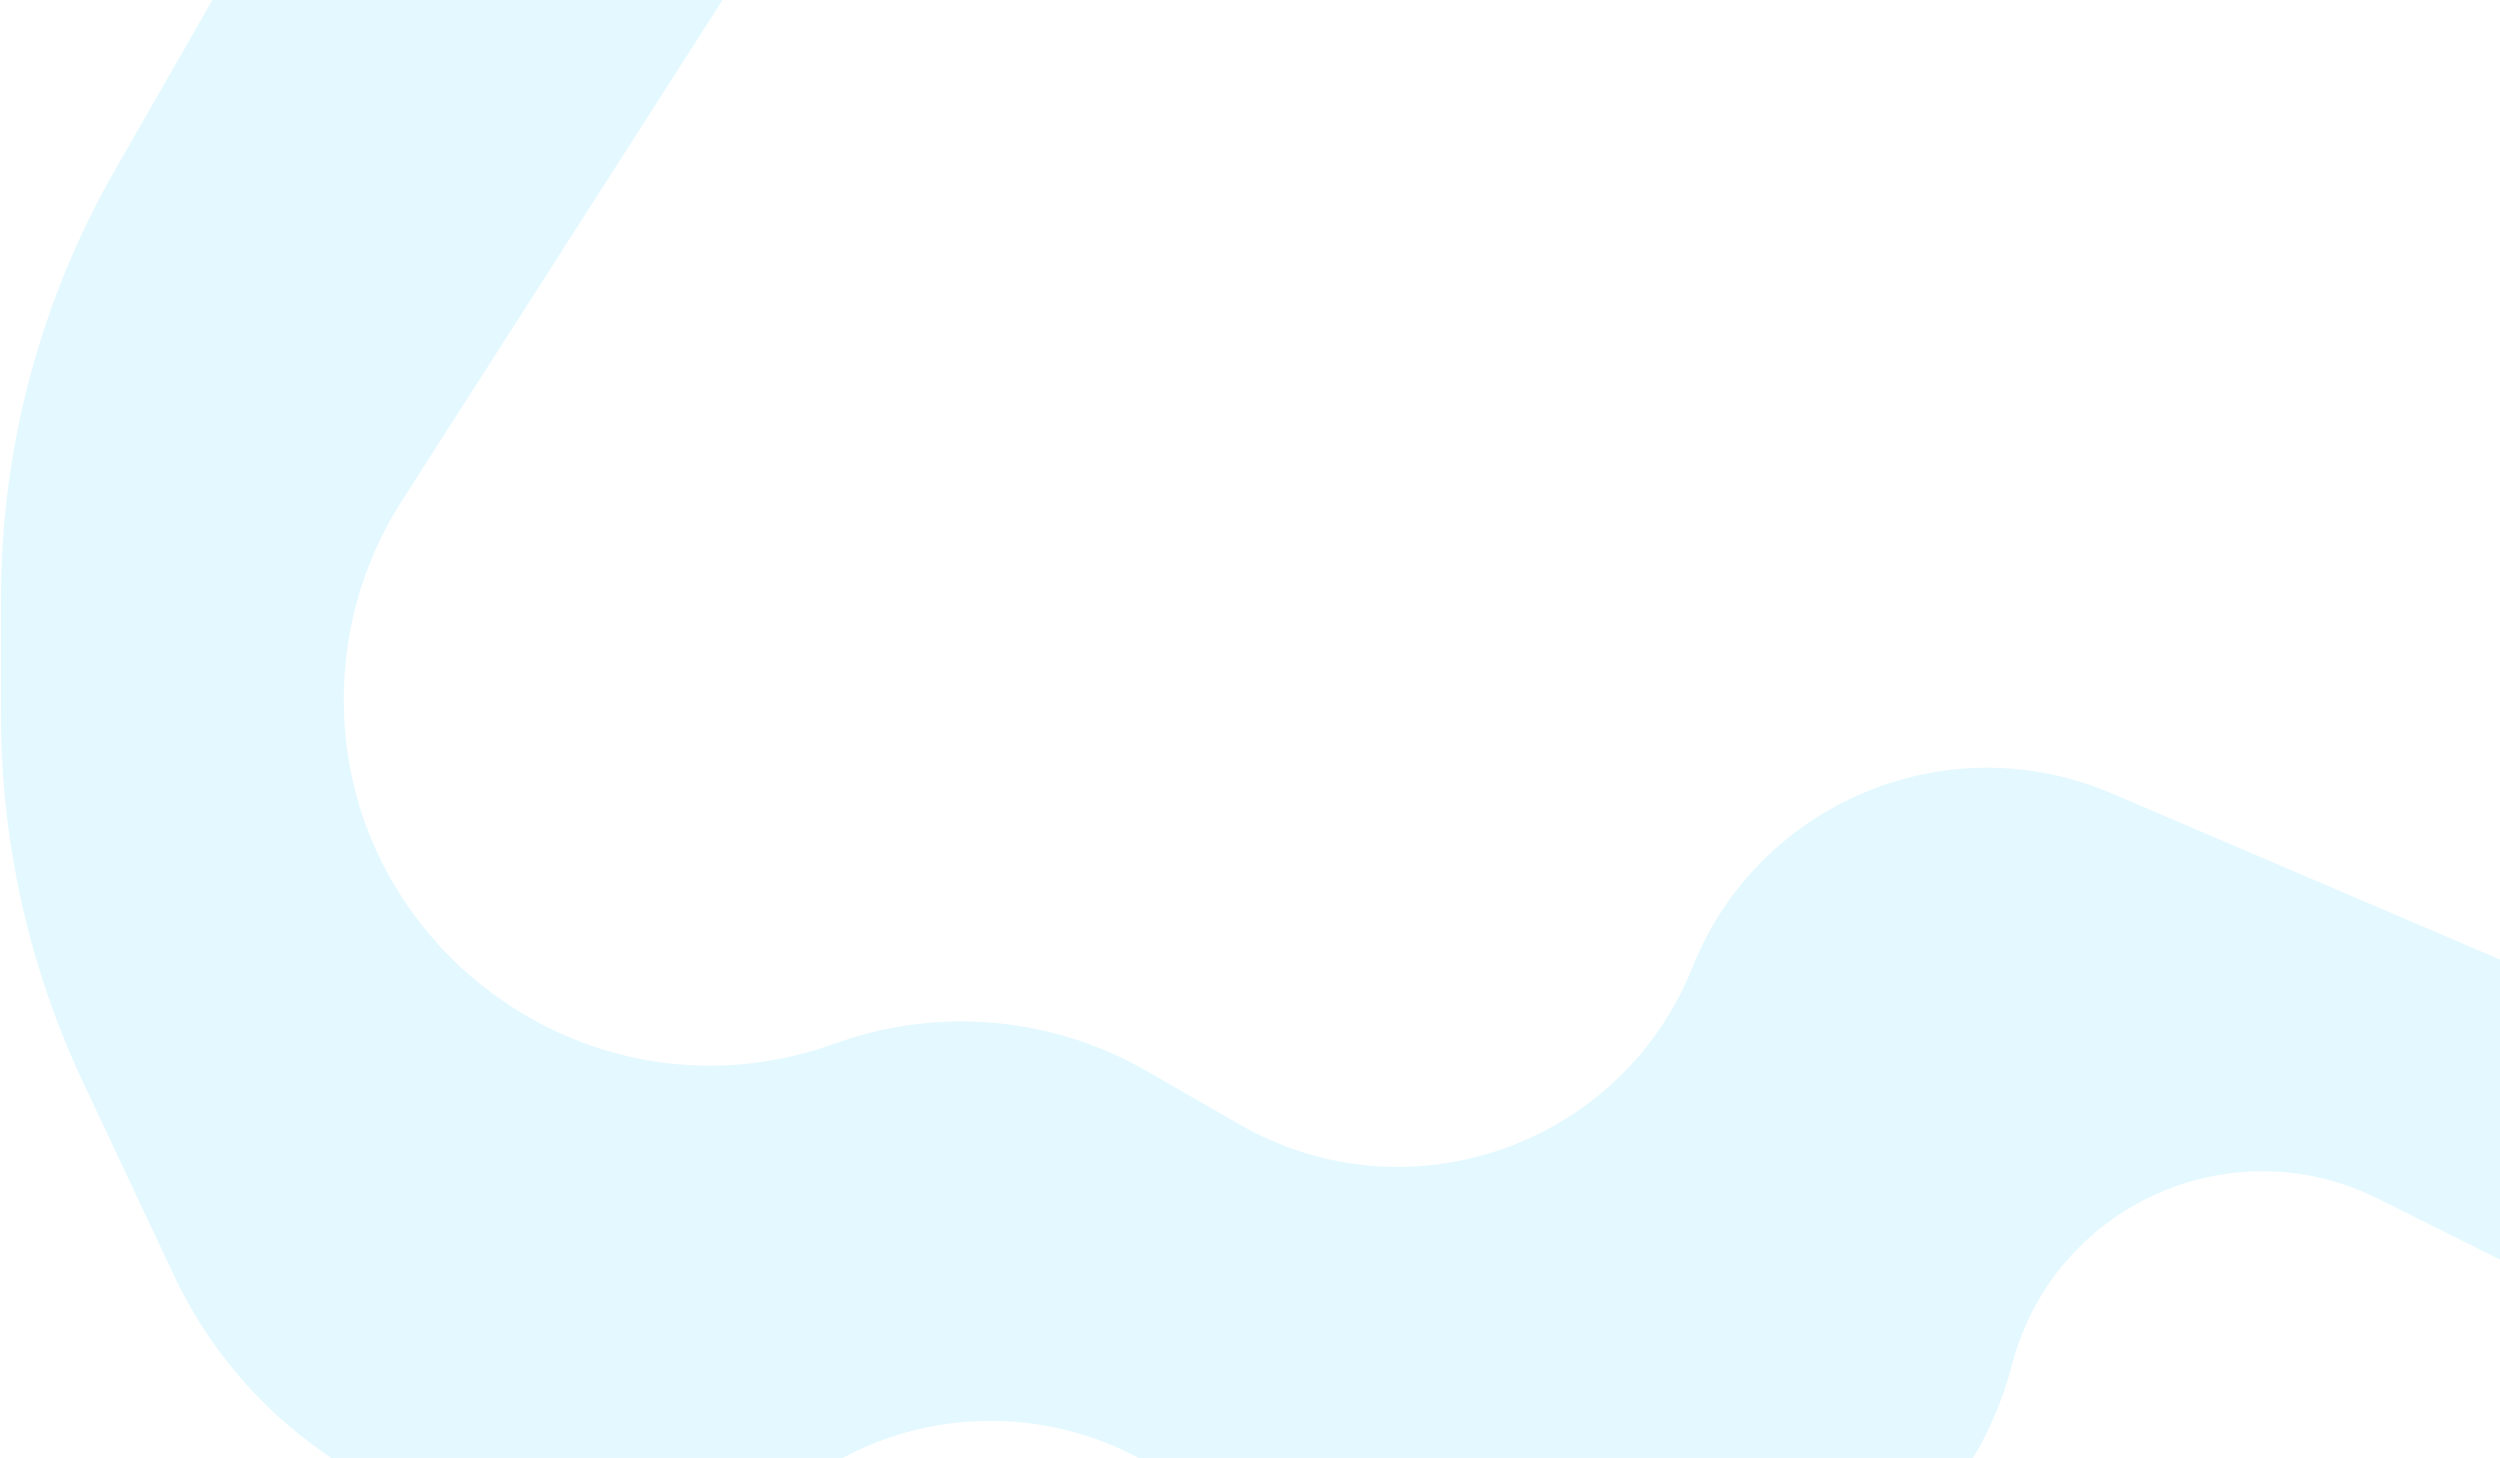 <svg width="1852" height="1080" viewBox="0 0 1852 1080" fill="none" xmlns="http://www.w3.org/2000/svg">
<path opacity="0.16" d="M85.174 125.967L300.47 -249.727C342.595 -323.236 433.247 -353.327 510.968 -319.599C604.929 -278.824 640.051 -163.619 584.818 -77.36L297.597 371.204C274.228 407.701 259.934 449.26 255.909 492.411C237.536 689.393 429.226 839.271 615.96 773.927L621.206 772.092C696.656 745.689 779.859 753.41 849.162 793.244L918.452 833.07C1042.39 904.307 1200.69 849.298 1253.75 716.555C1302.74 593.979 1443.06 535.798 1564.41 587.744L1877.43 721.731C1926.13 742.579 1982.7 730.224 2018.28 690.967C2064.15 640.35 2145.75 647.88 2181.59 706.035L2186.62 714.198C2216.84 763.239 2204.01 827.297 2157.23 860.913L2078.01 917.843C2013.4 964.275 1928.4 971.128 1857.19 935.647L1761.3 887.873C1652.43 833.628 1521.23 893.287 1490.54 1010.99C1461.24 1123.35 1362.73 1203.92 1246.79 1210.34L1149.22 1215.74C1085.7 1219.25 1022.8 1201.61 970.379 1165.56L865.606 1093.51C779.511 1034.31 664.502 1039.8 584.432 1106.92C503.998 1174.35 388.363 1179.55 302.205 1119.61L239.72 1076.13C191.905 1042.86 153.68 997.602 128.883 944.894L61.416 801.49C21.434 716.505 0.703 623.743 0.703 529.822V443.263C0.703 331.94 29.824 222.554 85.174 125.967Z" fill="#53D4FF"/>
</svg>
